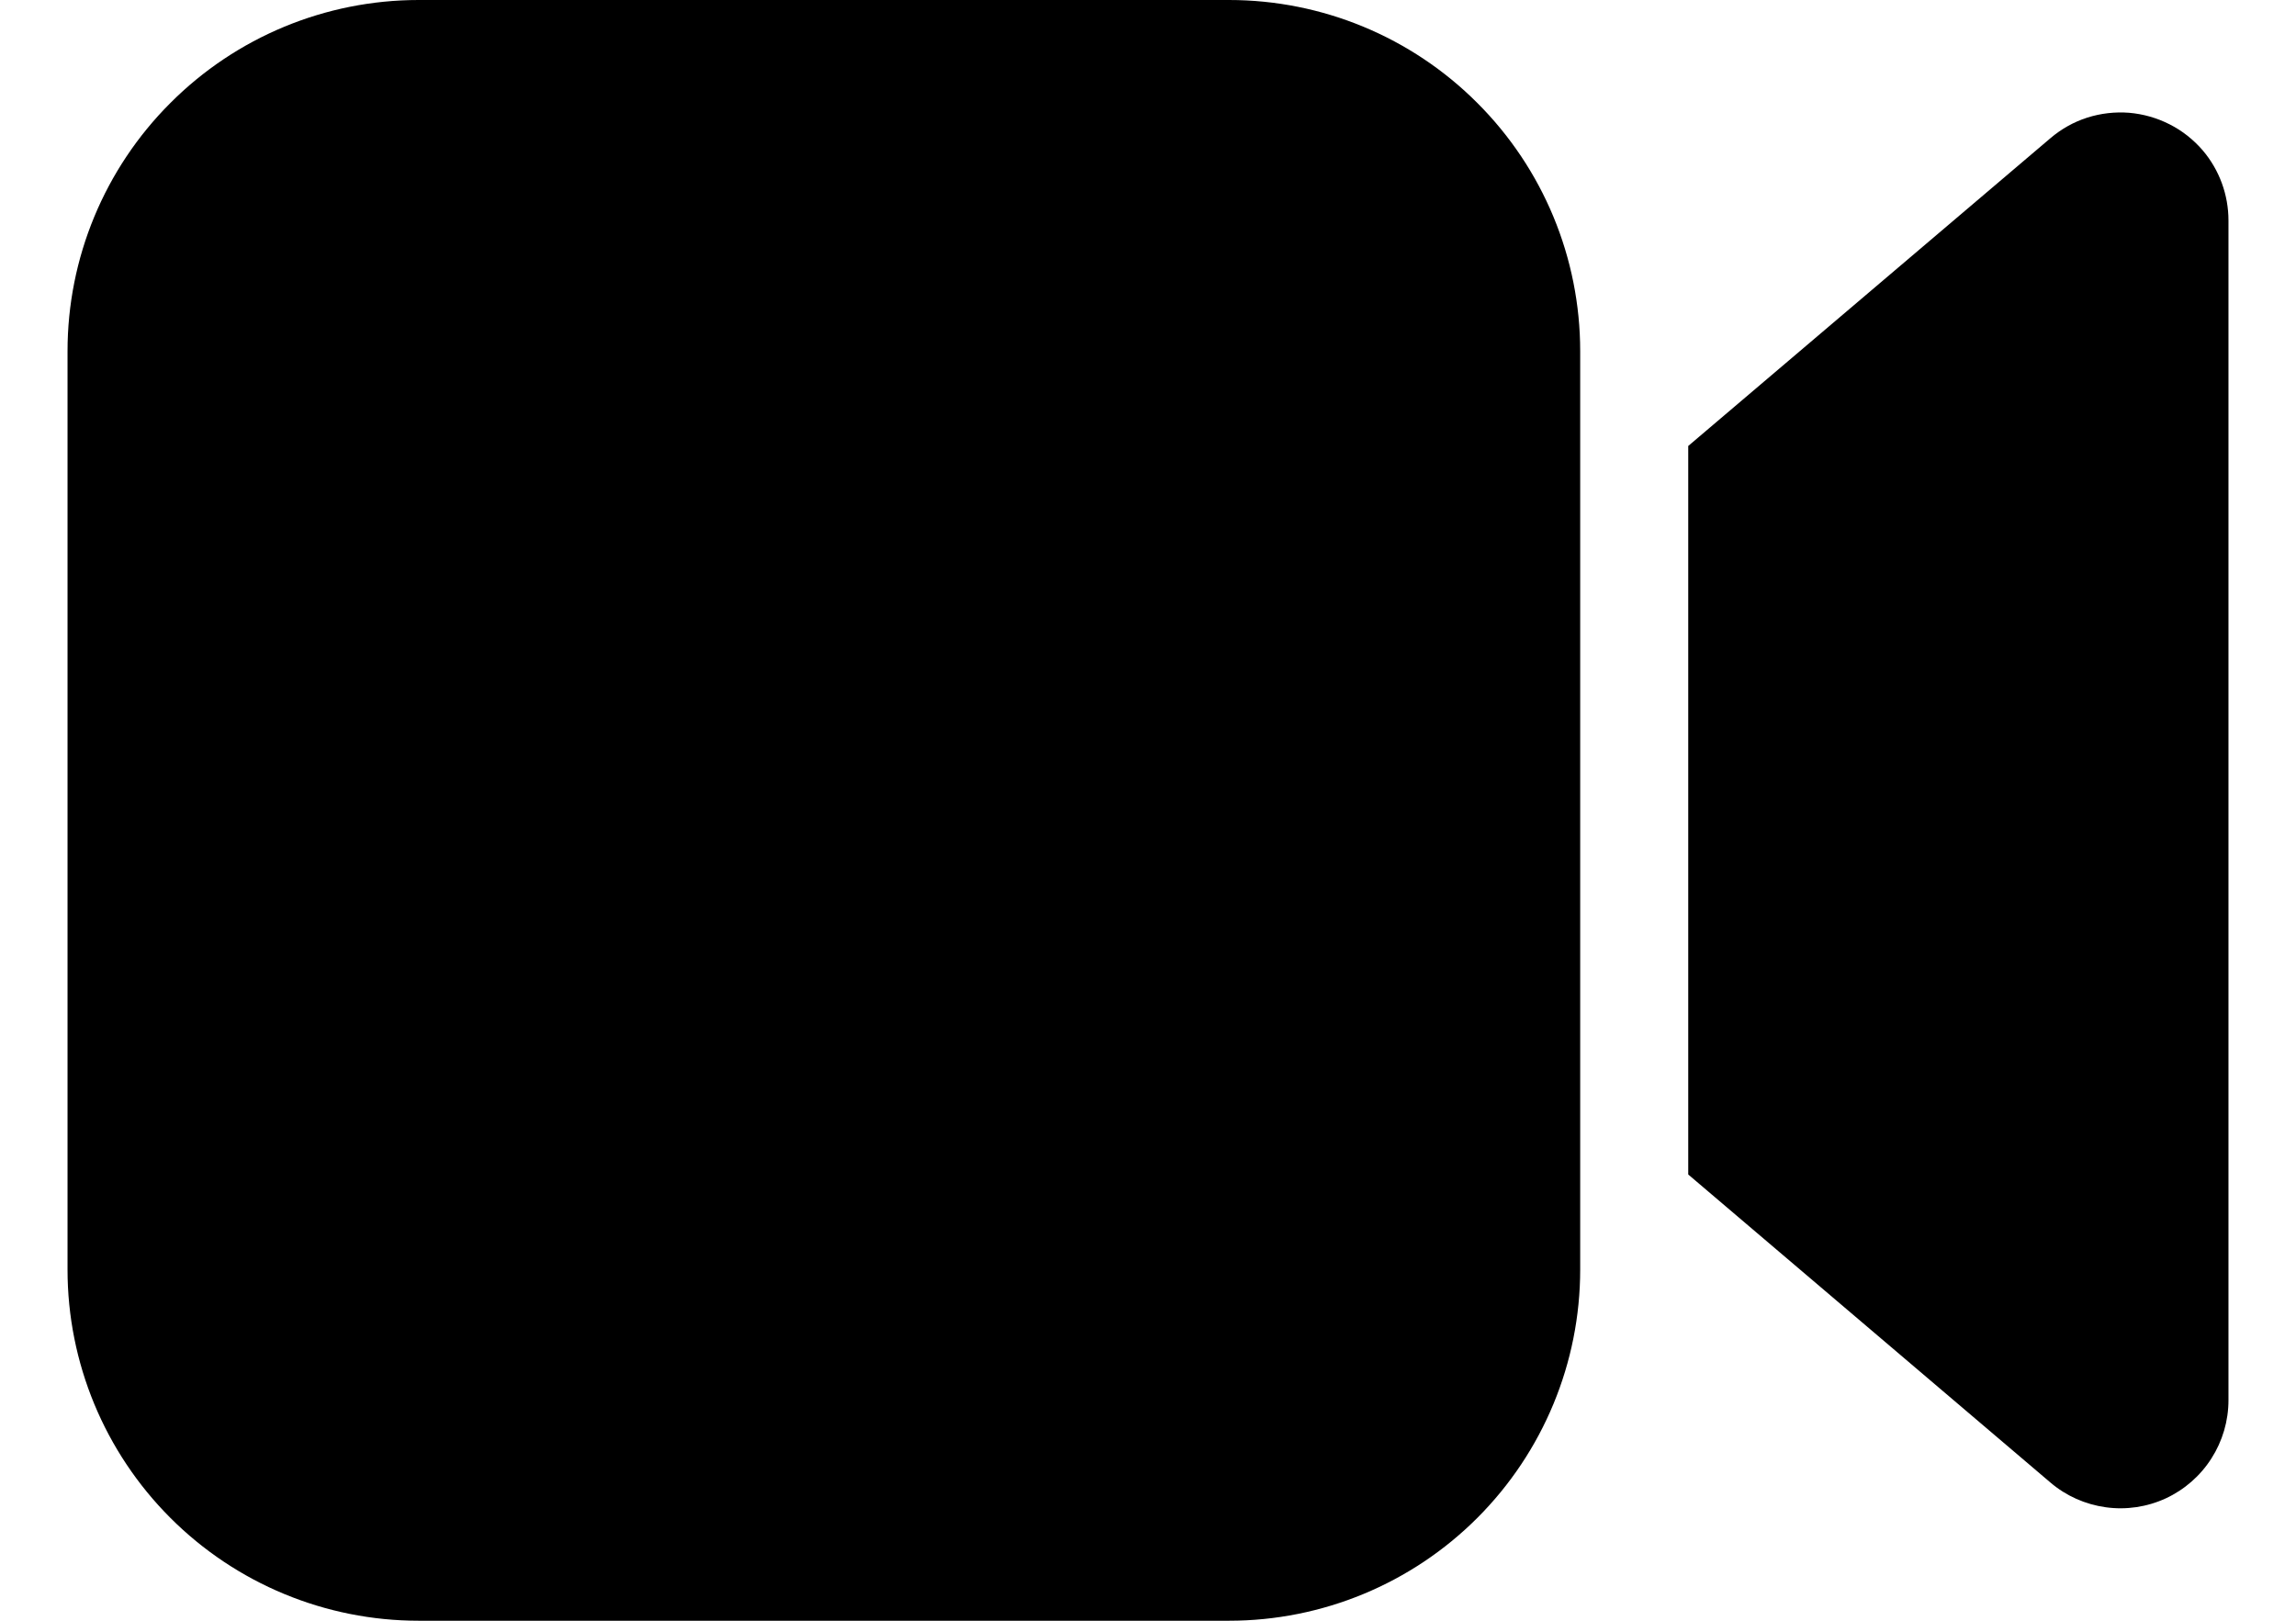 <svg width="17" height="12" viewBox="0 0 17 12" fill="none" xmlns="http://www.w3.org/2000/svg">
<path d="M11.7 9.4C11.7 10.09 11.426 10.751 10.938 11.239C10.451 11.726 9.79 12 9.1 12H3.1C2.41 12 1.749 11.726 1.262 11.239C0.774 10.751 0.5 10.09 0.5 9.4V2.6C0.5 1.91 0.774 1.249 1.262 0.762C1.749 0.274 2.41 0 3.1 0H9.1C9.79 0 10.451 0.274 10.938 0.762C11.426 1.249 11.7 1.91 11.7 2.6V9.4ZM16.31 1.114C16.433 1.259 16.5 1.443 16.5 1.633V10.367C16.5 10.52 16.456 10.67 16.374 10.798C16.292 10.927 16.174 11.03 16.036 11.094C15.897 11.158 15.743 11.181 15.592 11.16C15.44 11.139 15.298 11.076 15.182 10.977L12.5 8.696V3.302L15.182 1.023C15.262 0.955 15.354 0.903 15.454 0.871C15.554 0.839 15.66 0.827 15.764 0.835C15.869 0.844 15.971 0.873 16.065 0.921C16.158 0.968 16.241 1.034 16.31 1.114V1.114Z" fill="black"/>
</svg>

